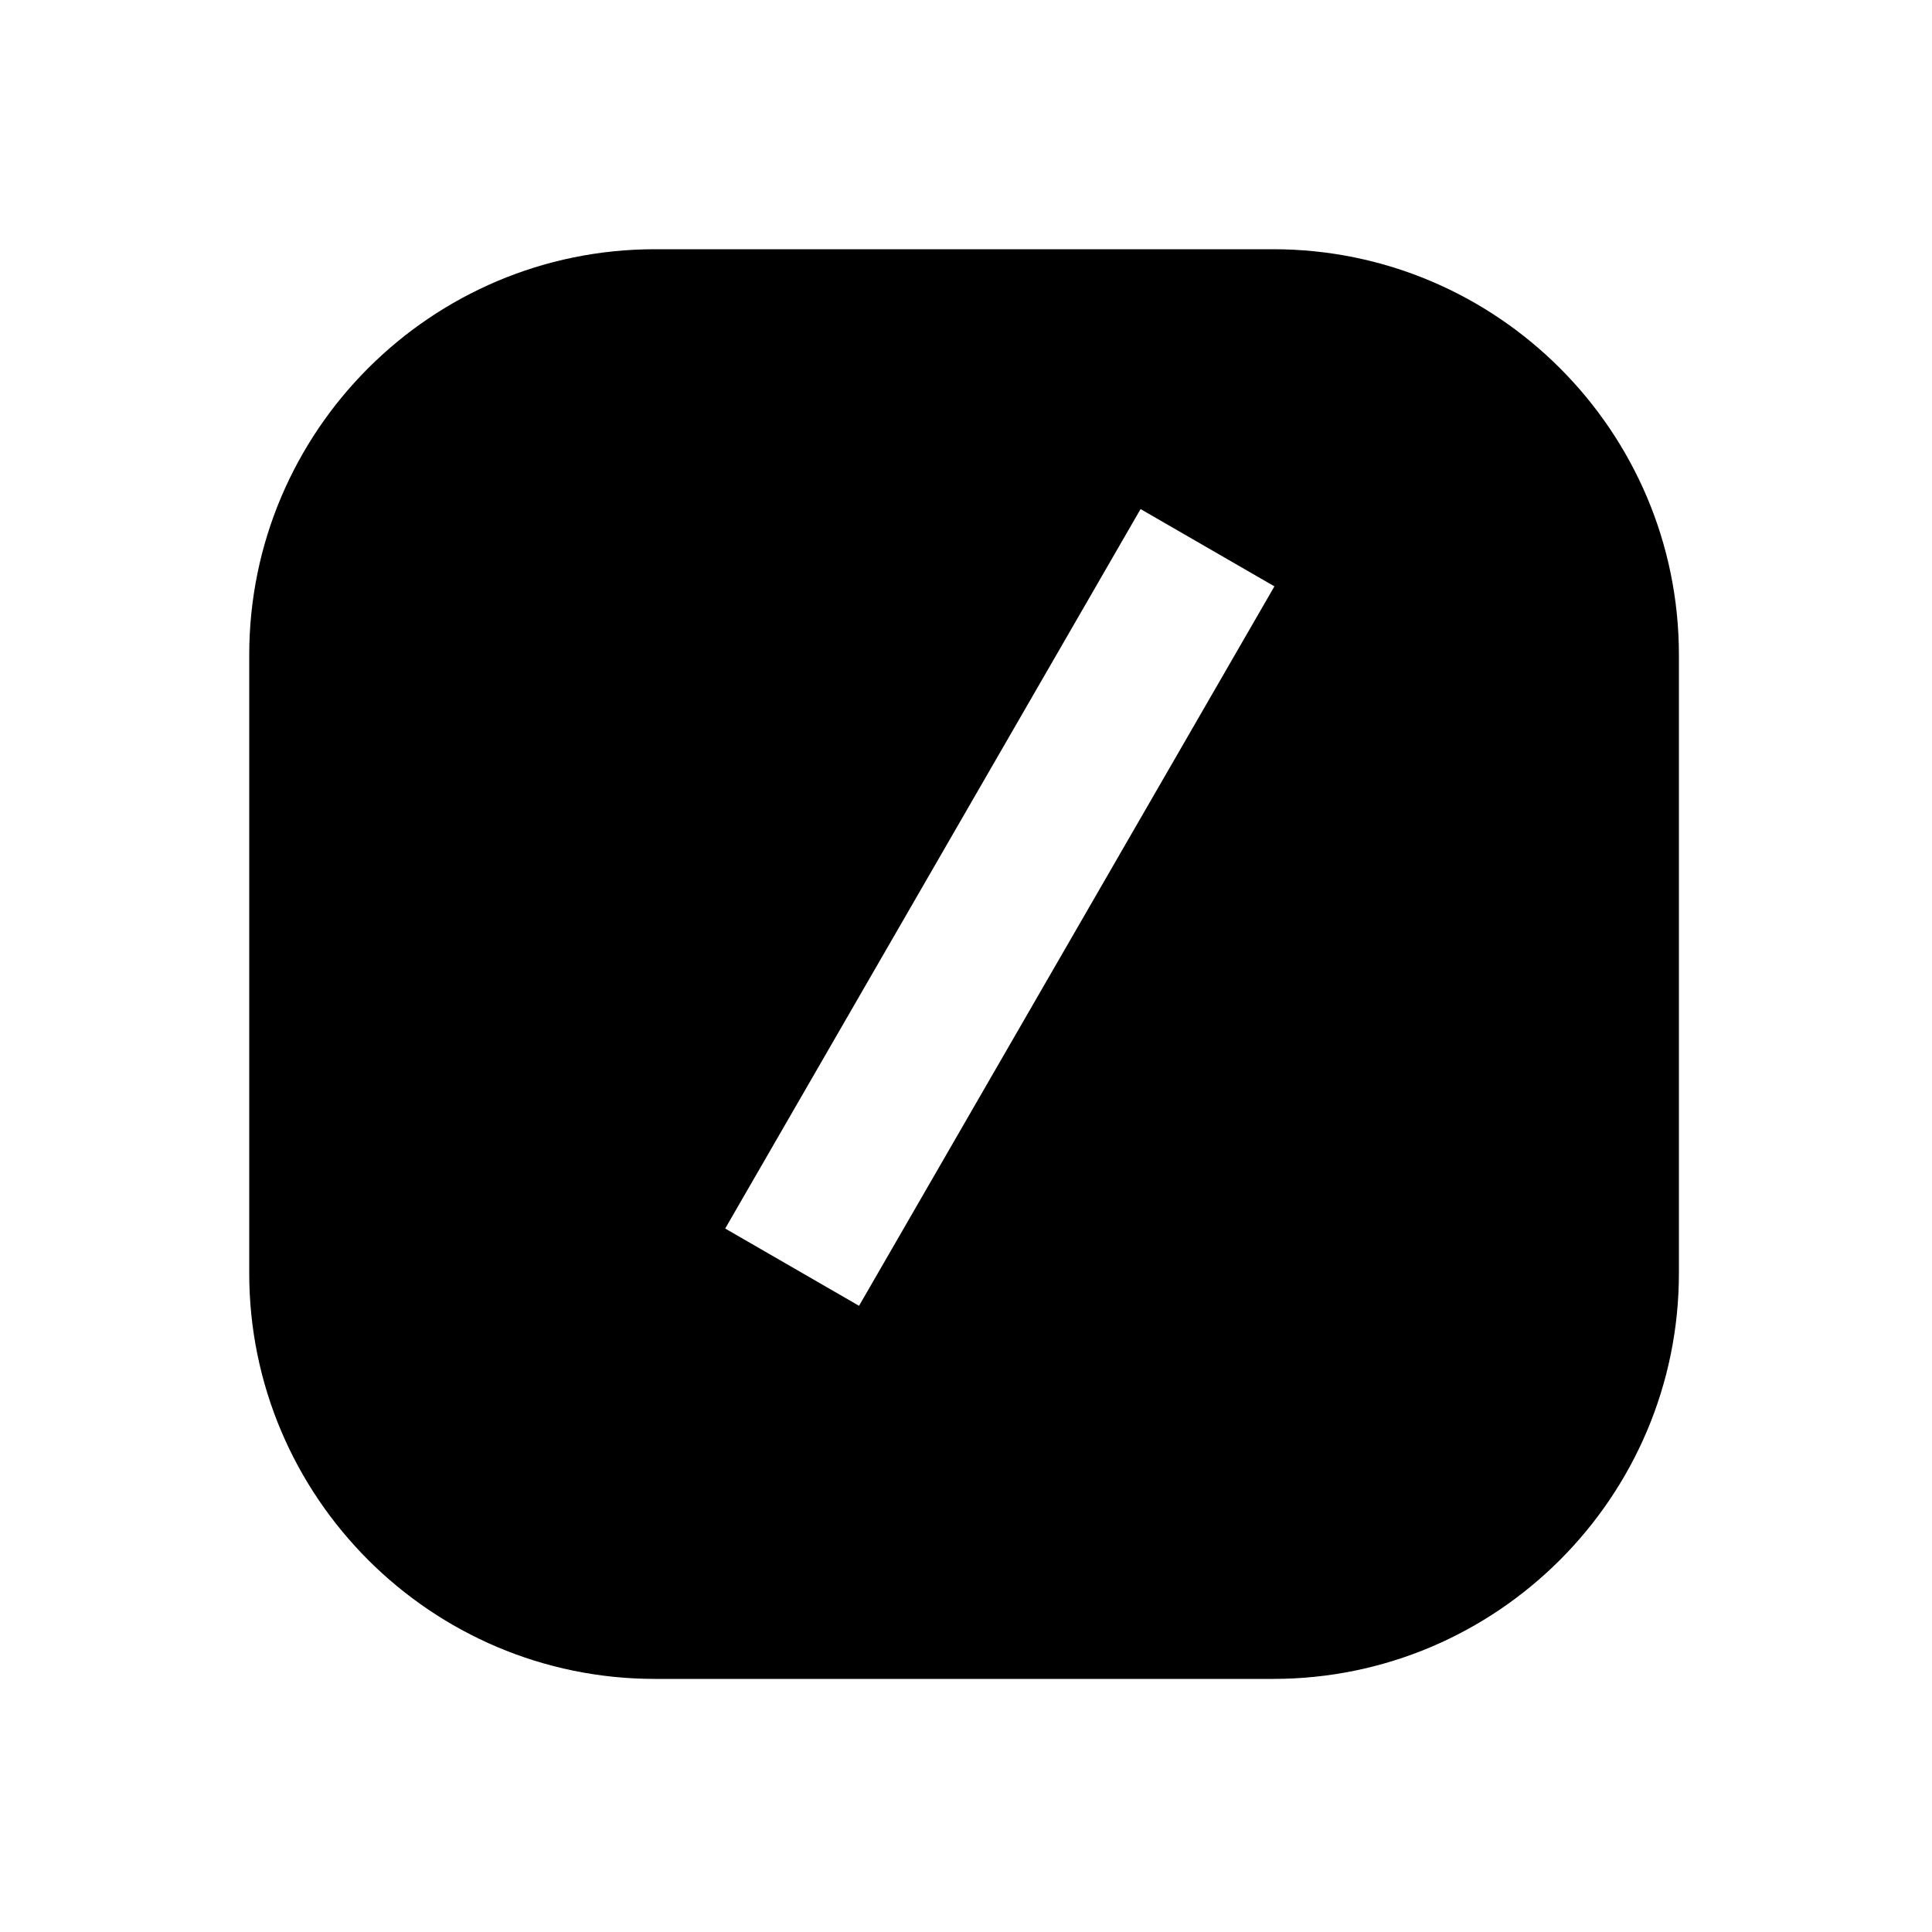 <svg xmlns="http://www.w3.org/2000/svg" width="1000" height="1000" viewBox="0 0 1000 1000"><path d="M339 129c-115.82 0-210 94.18-210 210v320c0 115.82 94.18 210 210 210h320c115.82 0 210-94.18 210-210V339c0-115.82-94.18-210-210-210H339zm251.36 134.494 69.28 40-20 34.64L534.64 520l-70 121.244-20 34.64-69.28-40 20-34.64 70-121.244 105-181.865 20-34.64z" style="-inkscape-stroke:none"/></svg>